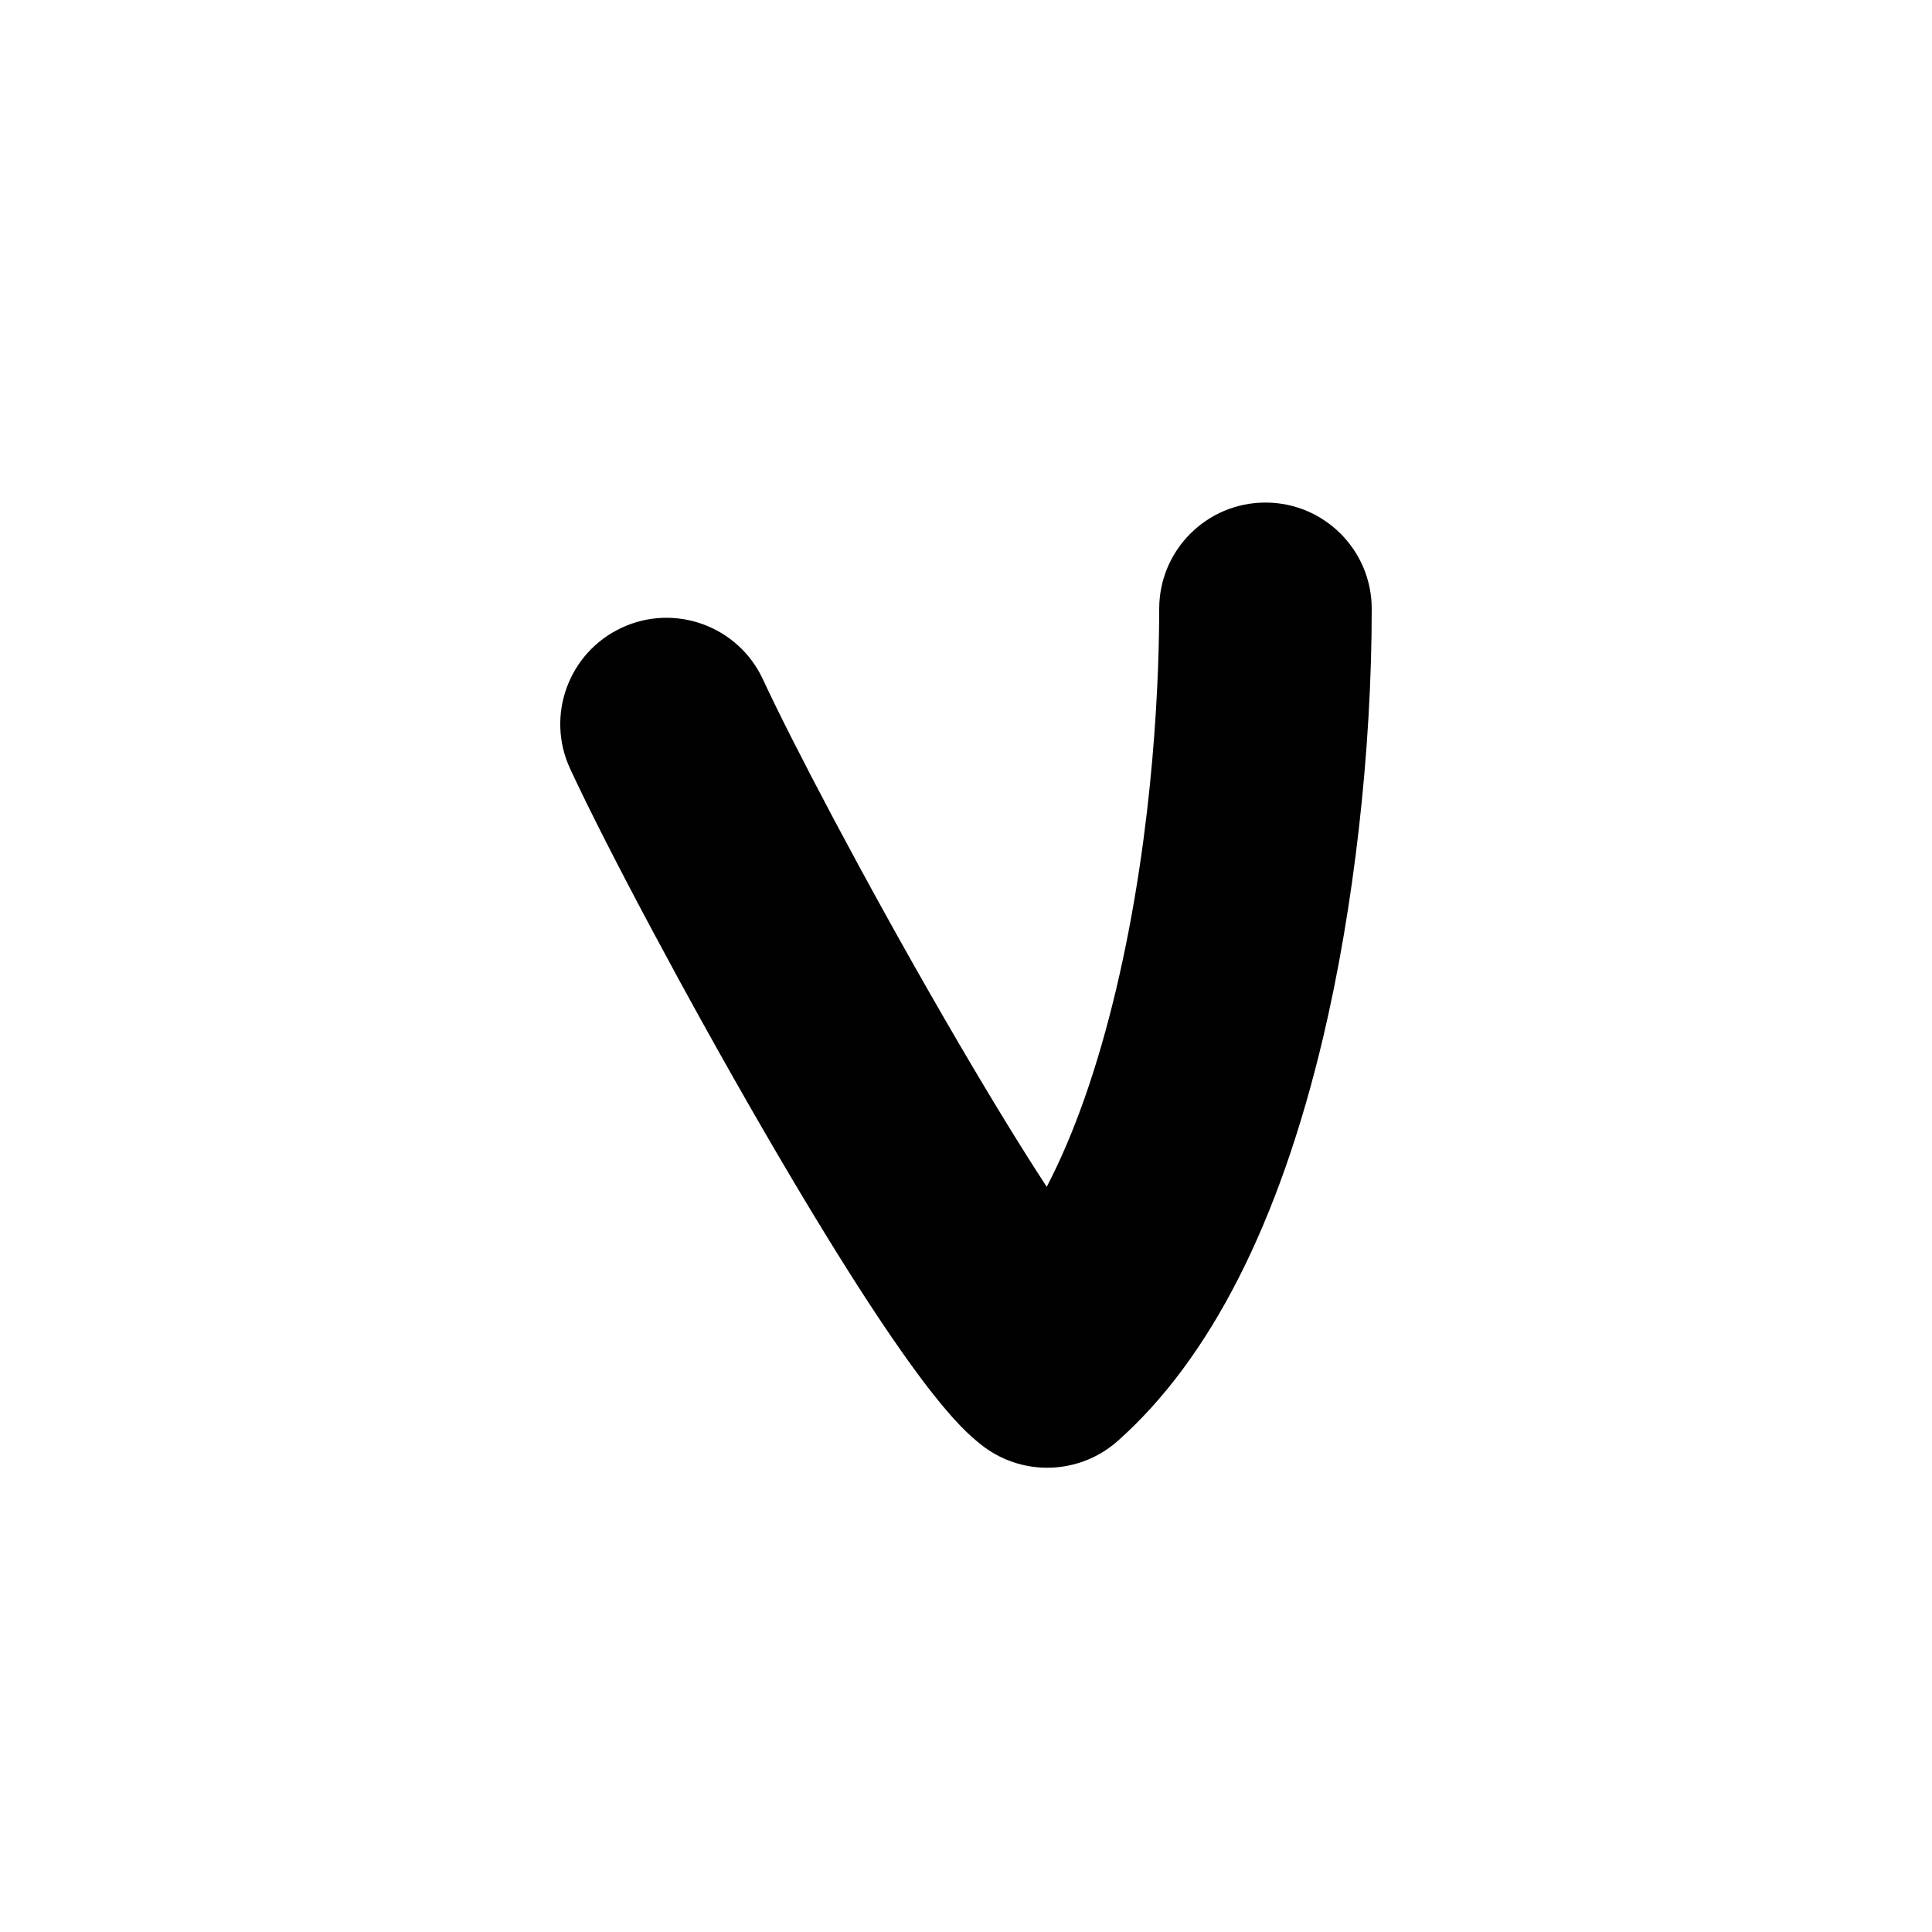 <?xml version="1.0" encoding="iso-8859-1"?>
<!-- Generator: Adobe Illustrator 25.2.3, SVG Export Plug-In . SVG Version: 6.00 Build 0)  -->
<svg version="1.1" xmlns="http://www.w3.org/2000/svg" xmlns:xlink="http://www.w3.org/1999/xlink" x="0px" y="0px"
	 viewBox="0 0 1000 1000" style="enable-background:new 0 0 1000 1000;" xml:space="preserve">
<g id="latinSmallLetterV">
	<g>
		<path style="fill:#010101;" d="M655,260.127c-30.376,0-55,24.625-55,55c0,30.939-2.169,112.049-22.255,196.792
			c-9.676,40.817-21.824,75.282-35.962,102.376c-13.238-20.281-30.864-48.814-53.924-88.749
			c-41.011-71.021-77.811-141.25-92.968-173.915c-12.786-27.554-45.486-39.528-73.04-26.742
			c-27.554,12.785-39.527,45.486-26.742,73.04c19.294,41.583,61.071,119.729,99.336,185.814
			c78.77,136.038,103.644,156.151,113.008,163.723c10.105,8.171,22.351,12.231,34.576,12.231c13.082,0,26.143-4.649,36.537-13.886
			c47.734-42.414,83.469-112.571,106.213-208.521C700.808,469.668,710,388.693,710,315.127C710,284.751,685.376,260.127,655,260.127
			z"/>
	</g>
</g>
<g id="Layer_1">
</g>
</svg>
